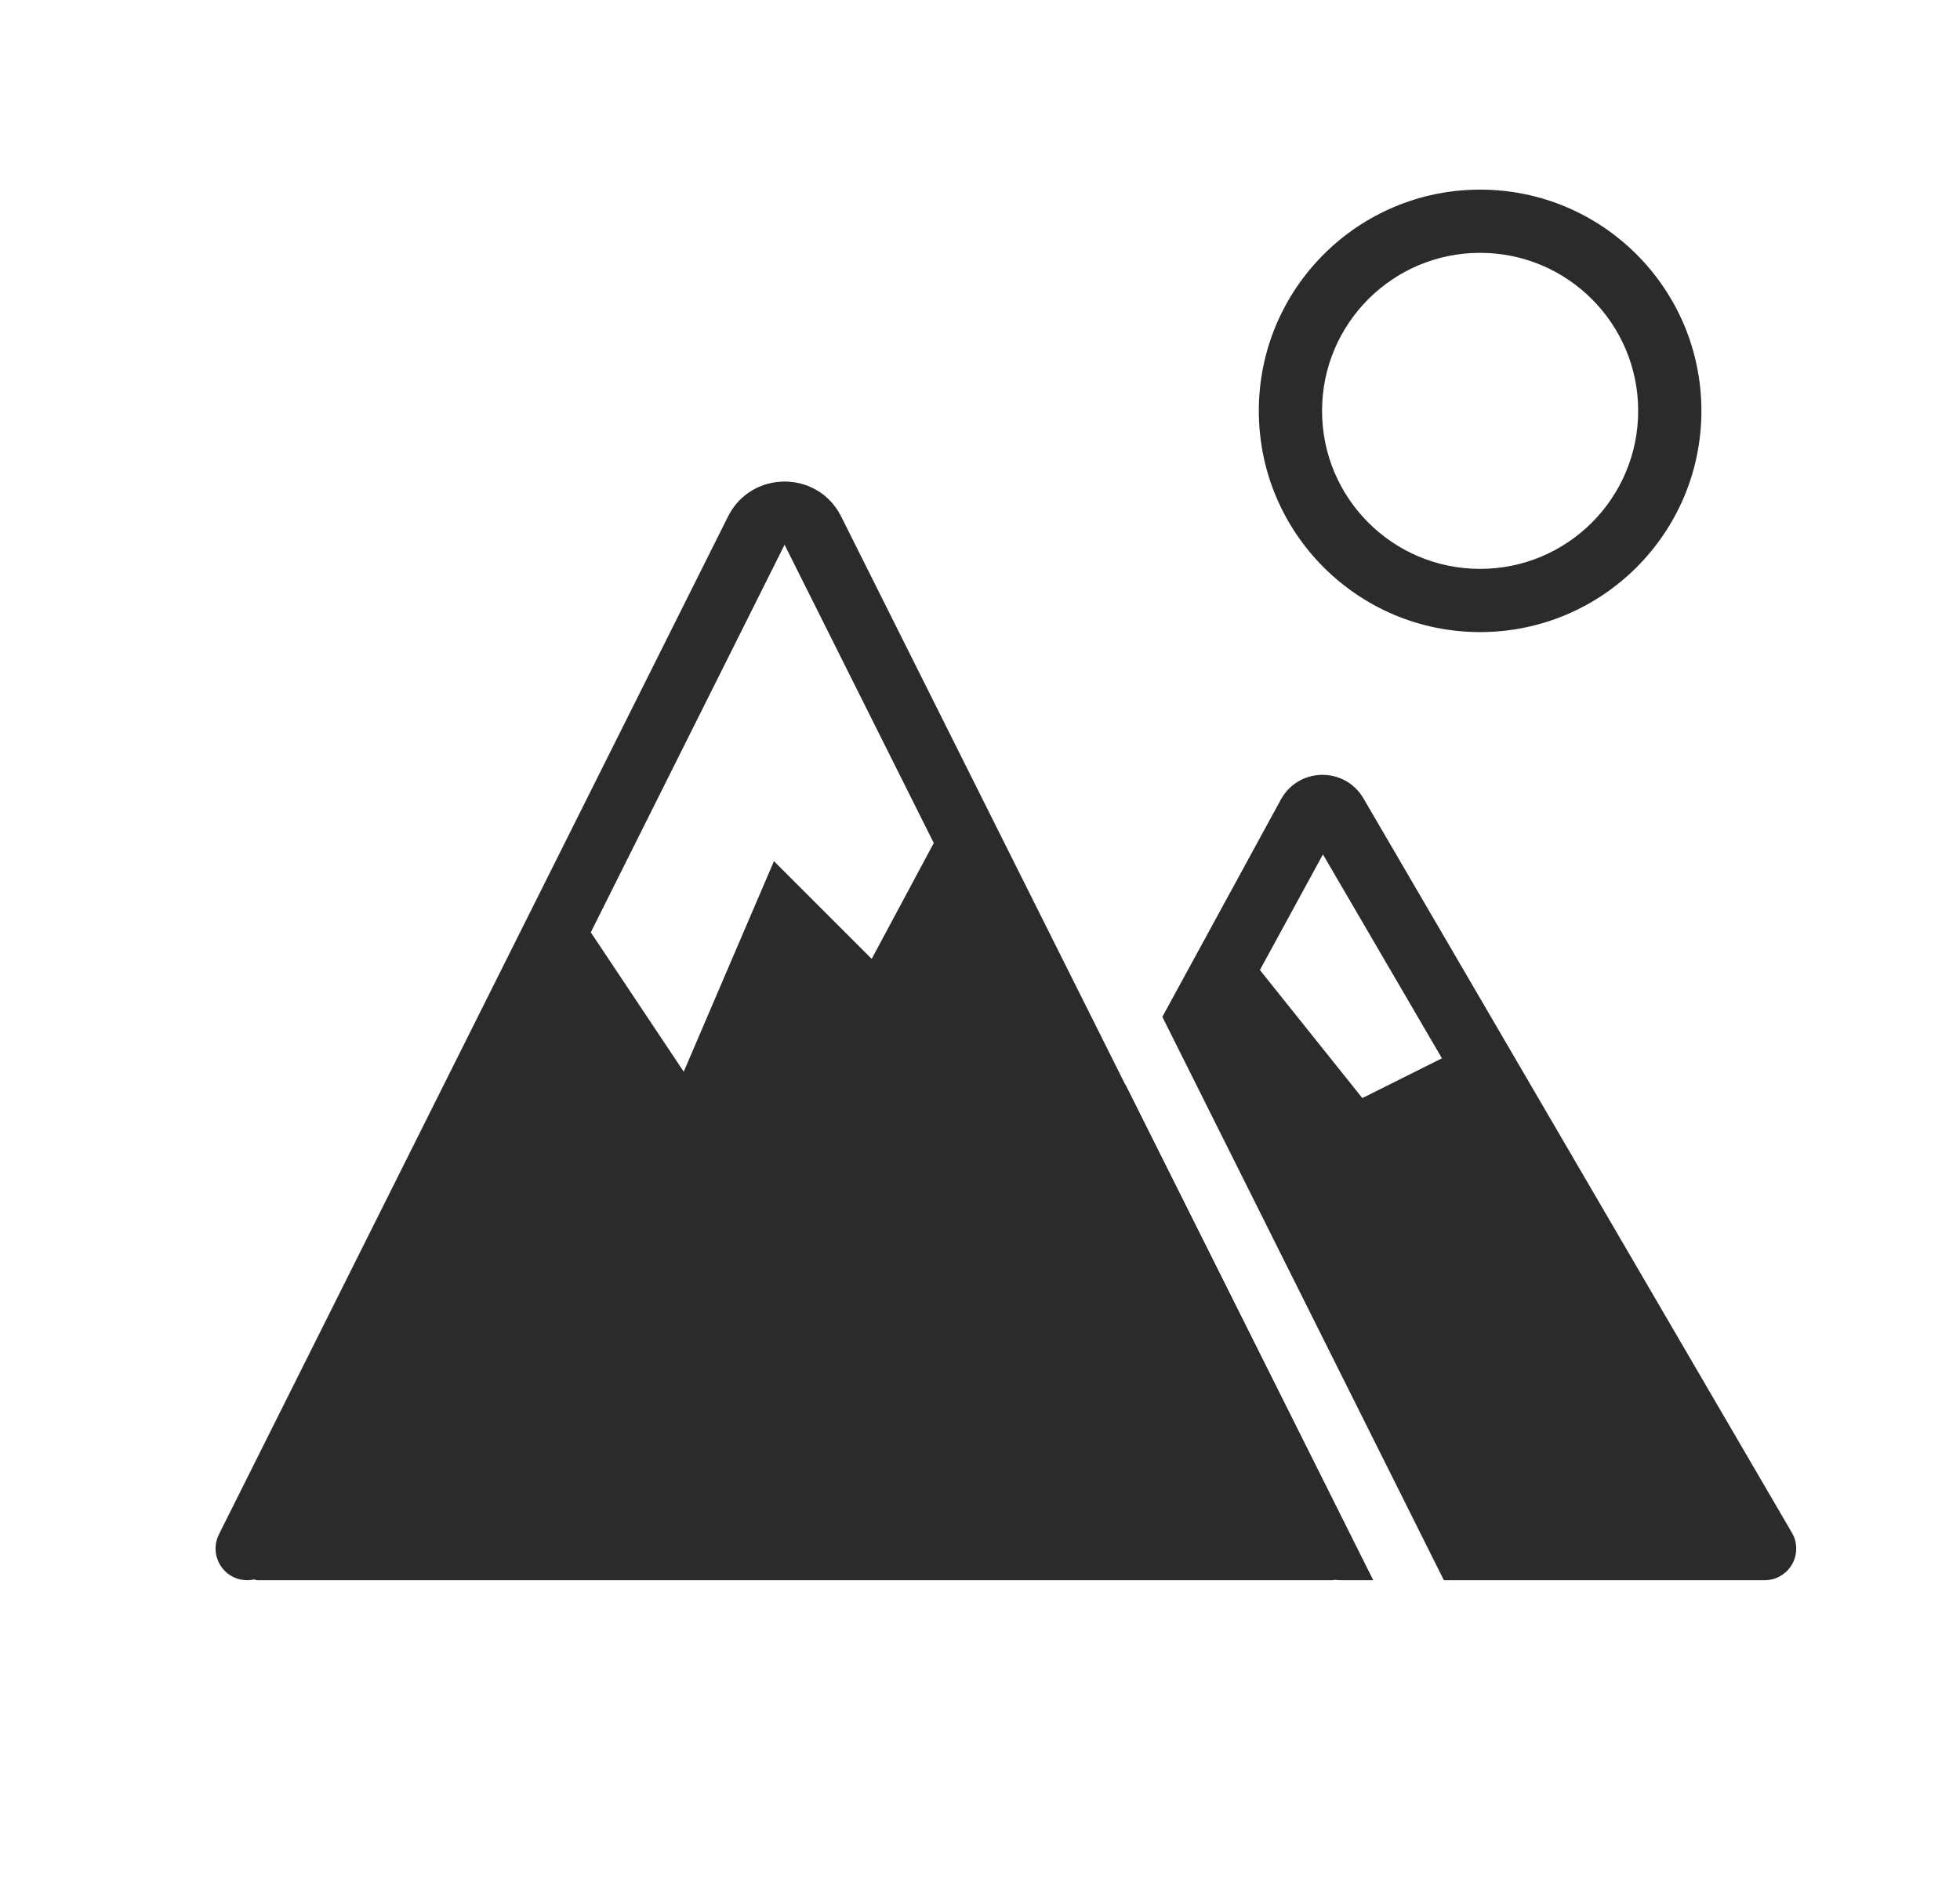 <svg width="31" height="30" viewBox="0 0 31 30" fill="none" xmlns="http://www.w3.org/2000/svg">
<path fill-rule="evenodd" clip-rule="evenodd" d="M25.91 6.5C25.91 7.881 24.79 9 23.41 9C22.029 9 20.91 7.881 20.91 6.5C20.91 5.119 22.029 4 23.41 4C24.79 4 25.91 5.119 25.91 6.5ZM26.91 6.5C26.91 8.433 25.343 10 23.41 10C21.477 10 19.91 8.433 19.91 6.5C19.91 4.567 21.477 3 23.41 3C25.343 3 26.91 4.567 26.91 6.5ZM13.304 8.171C12.935 7.434 11.884 7.434 11.515 8.171L3.462 24.276C3.339 24.523 3.439 24.824 3.686 24.947C3.794 25.001 3.913 25.012 4.022 24.987C4.036 24.995 4.053 25 4.071 25H21.072C21.084 25 21.096 24.998 21.107 24.994C21.144 24.998 21.181 25 21.218 25H21.72L17.8 17.156L17.798 17.16L13.304 8.171ZM18.384 16.087L22.718 24.762L22.837 25H27.901C27.948 25.001 27.996 24.995 28.043 24.982C28.101 24.966 28.154 24.94 28.201 24.906C28.262 24.863 28.31 24.808 28.345 24.747C28.379 24.687 28.401 24.619 28.407 24.548C28.413 24.488 28.408 24.426 28.392 24.366C28.379 24.322 28.361 24.279 28.337 24.241L21.565 12.631C21.27 12.126 20.538 12.137 20.258 12.65L18.384 16.087ZM10.814 16.955L9.344 14.75L12.409 8.618L14.769 13.337L13.787 15.17L12.763 14.146L12.241 13.624L11.95 14.303L10.814 16.955ZM19.927 15.346L21.547 17.372L22.806 16.743L20.924 13.517L19.927 15.346Z" fill="#2B2B2C"/>
</svg>
